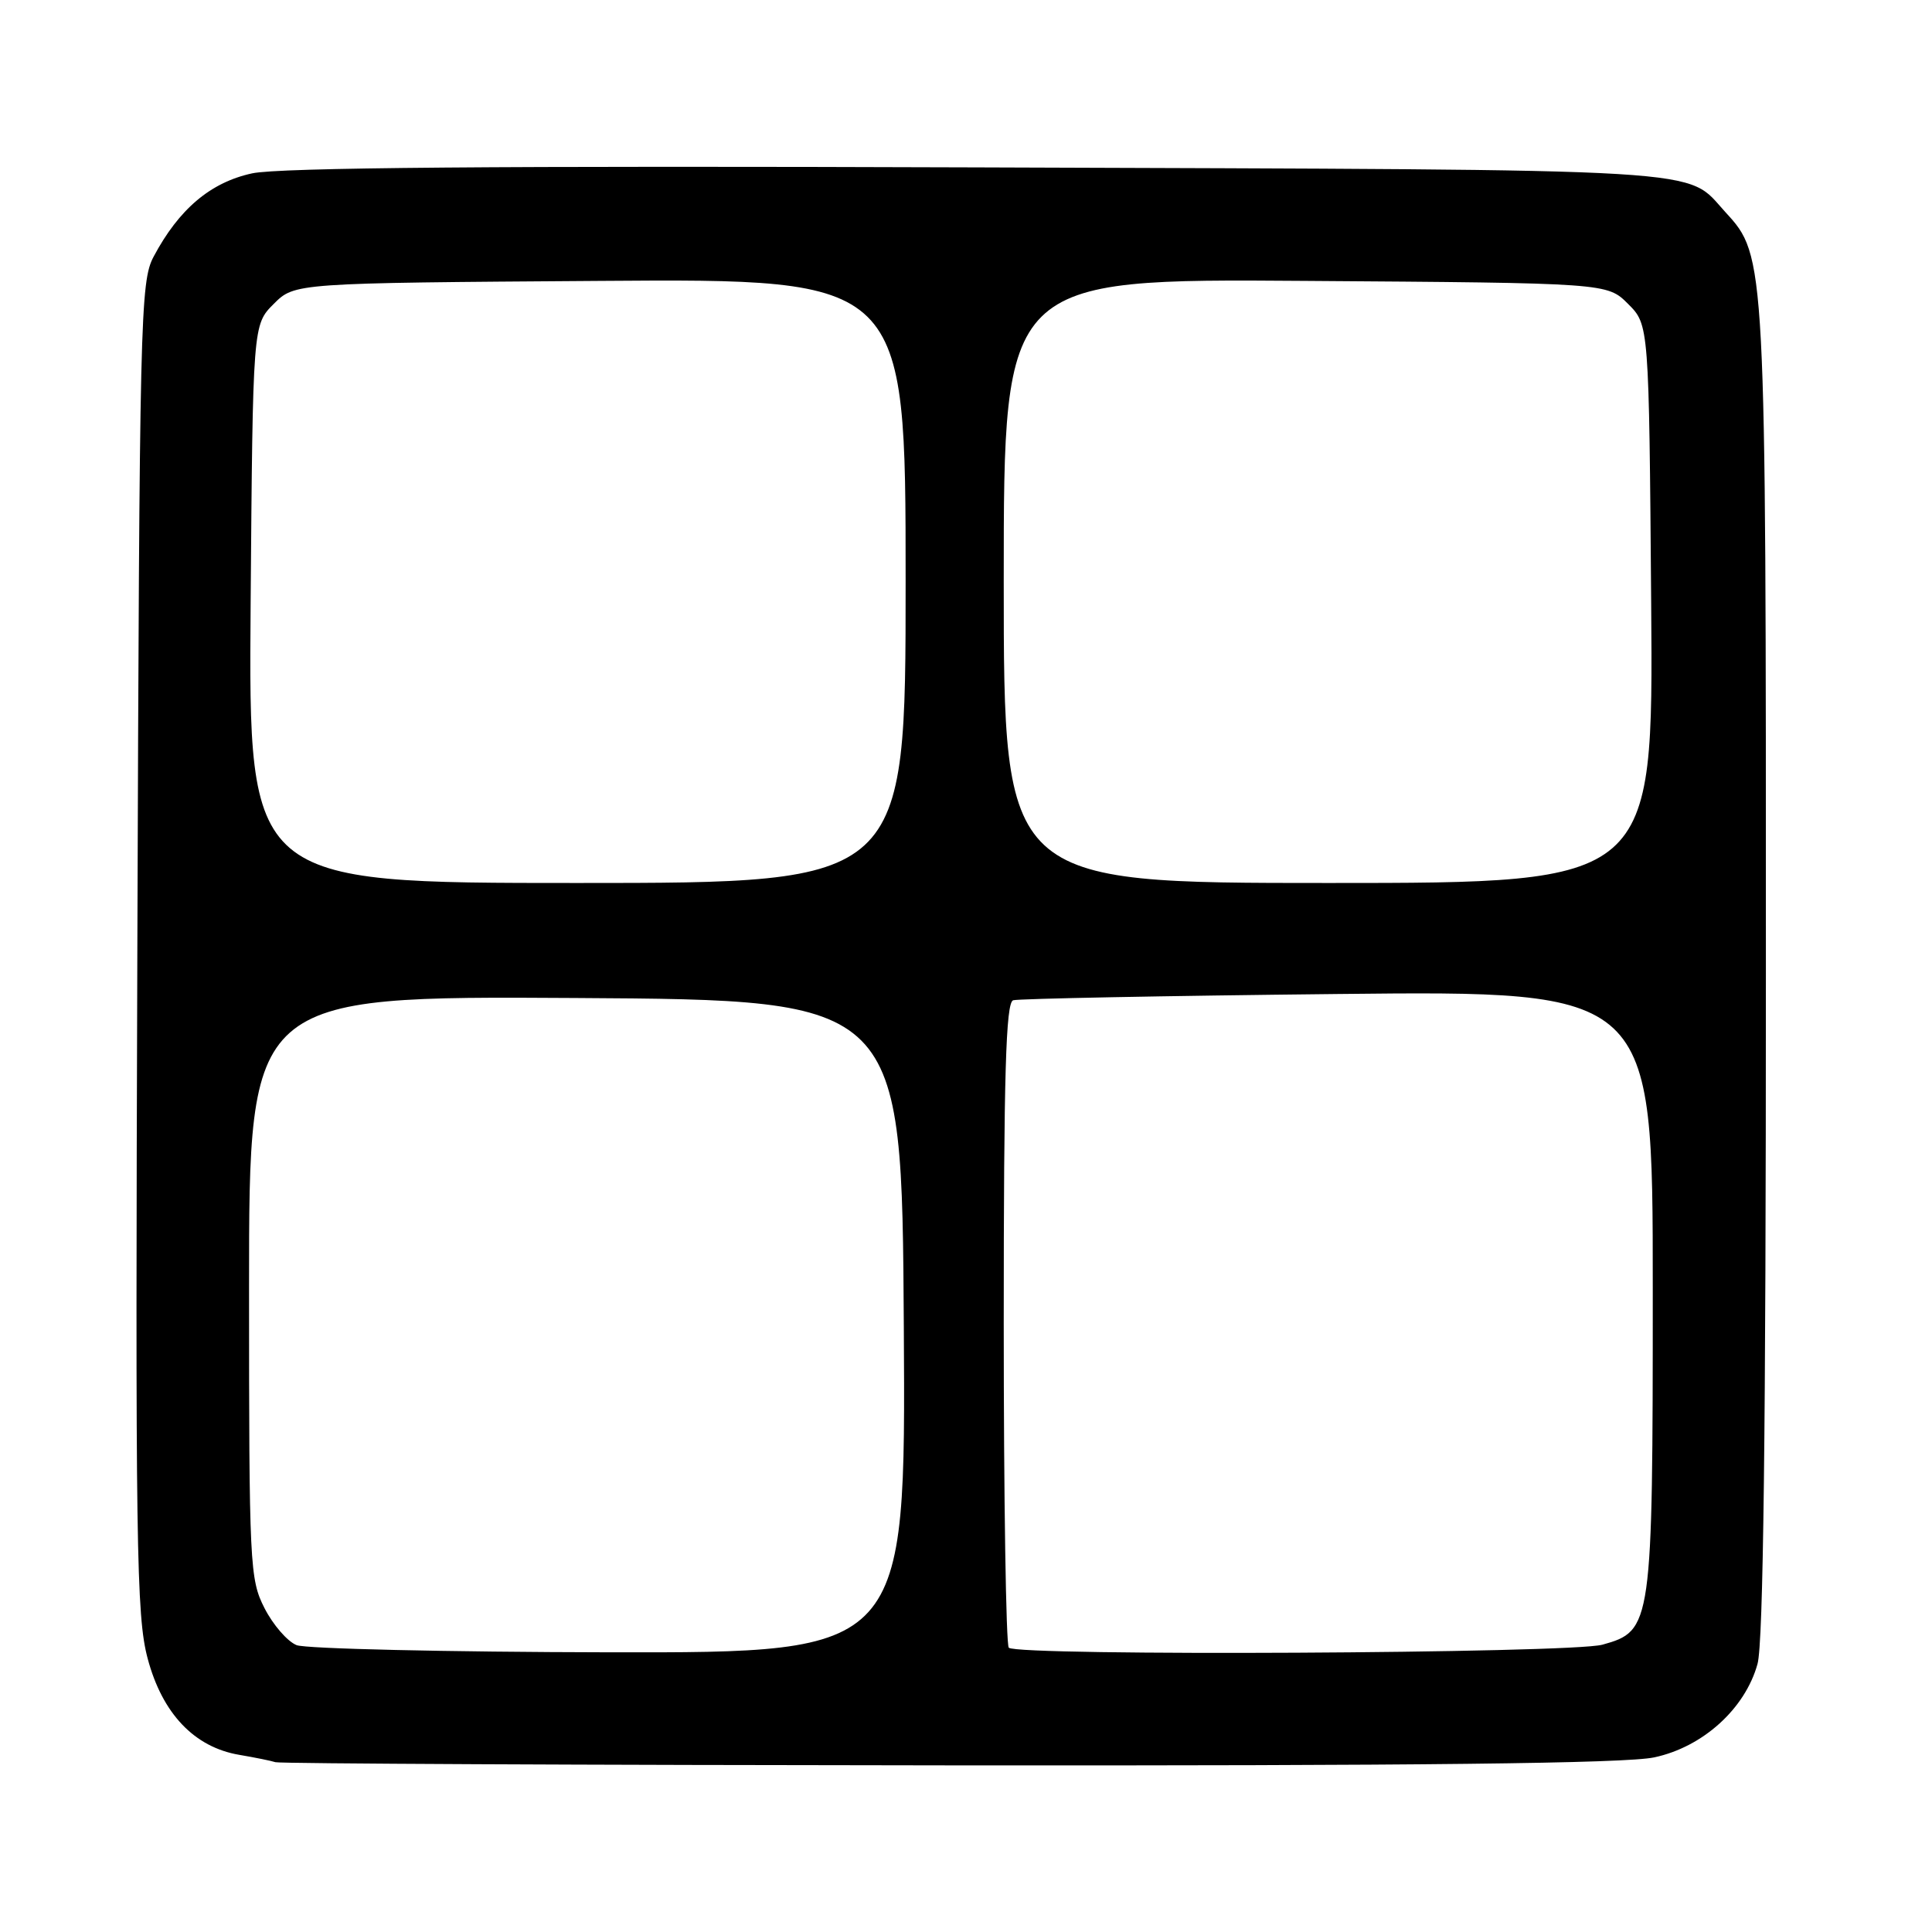 <?xml version="1.0" encoding="UTF-8" standalone="no"?>
<!DOCTYPE svg PUBLIC "-//W3C//DTD SVG 1.1//EN" "http://www.w3.org/Graphics/SVG/1.1/DTD/svg11.dtd" >
<svg xmlns="http://www.w3.org/2000/svg" xmlns:xlink="http://www.w3.org/1999/xlink" version="1.1" viewBox="0 0 256 256">
 <g >
 <path fill="currentColor"
d=" M 219.20 232.86 C 225.63 231.49 231.24 226.42 232.88 220.48 C 233.65 217.72 233.99 189.74 233.99 128.93 C 234.00 34.19 233.99 33.95 228.66 28.15 C 223.17 22.18 228.90 22.53 129.50 22.18 C 65.87 21.96 36.97 22.20 33.41 22.97 C 27.90 24.16 23.71 27.70 20.36 34.00 C 18.59 37.32 18.48 41.92 18.20 125.50 C 17.93 204.90 18.06 214.11 19.56 219.74 C 21.50 227.06 25.76 231.53 31.73 232.53 C 33.80 232.88 35.95 233.32 36.50 233.50 C 37.05 233.69 77.19 233.88 125.70 233.92 C 188.00 233.98 215.46 233.67 219.20 232.86 Z  M 39.30 217.99 C 38.08 217.50 36.17 215.29 35.05 213.09 C 33.09 209.26 33.00 207.39 33.00 170.53 C 33.00 131.98 33.00 131.98 76.25 132.24 C 119.50 132.50 119.50 132.50 119.76 175.75 C 120.02 219.00 120.02 219.00 80.76 218.94 C 59.17 218.90 40.51 218.47 39.30 217.99 Z  M 133.67 218.33 C 133.30 217.97 133.00 198.60 133.00 175.30 C 133.00 142.29 133.28 132.85 134.25 132.54 C 134.94 132.33 154.29 131.95 177.25 131.71 C 219.00 131.27 219.00 131.27 219.00 170.67 C 219.00 215.47 218.91 216.10 212.33 217.93 C 208.12 219.09 134.81 219.47 133.67 218.33 Z  M 33.21 80.02 C 33.50 43.04 33.50 43.04 36.27 40.27 C 39.04 37.50 39.04 37.50 79.52 37.22 C 120.00 36.93 120.00 36.93 120.00 76.97 C 120.00 117.00 120.00 117.00 76.46 117.00 C 32.93 117.00 32.93 117.00 33.21 80.02 Z  M 133.00 76.97 C 133.00 36.93 133.00 36.93 172.98 37.22 C 212.96 37.50 212.96 37.50 215.73 40.27 C 218.50 43.04 218.50 43.04 218.79 80.02 C 219.07 117.00 219.07 117.00 176.04 117.00 C 133.00 117.00 133.00 117.00 133.00 76.97 Z "/>
</g>
</svg>